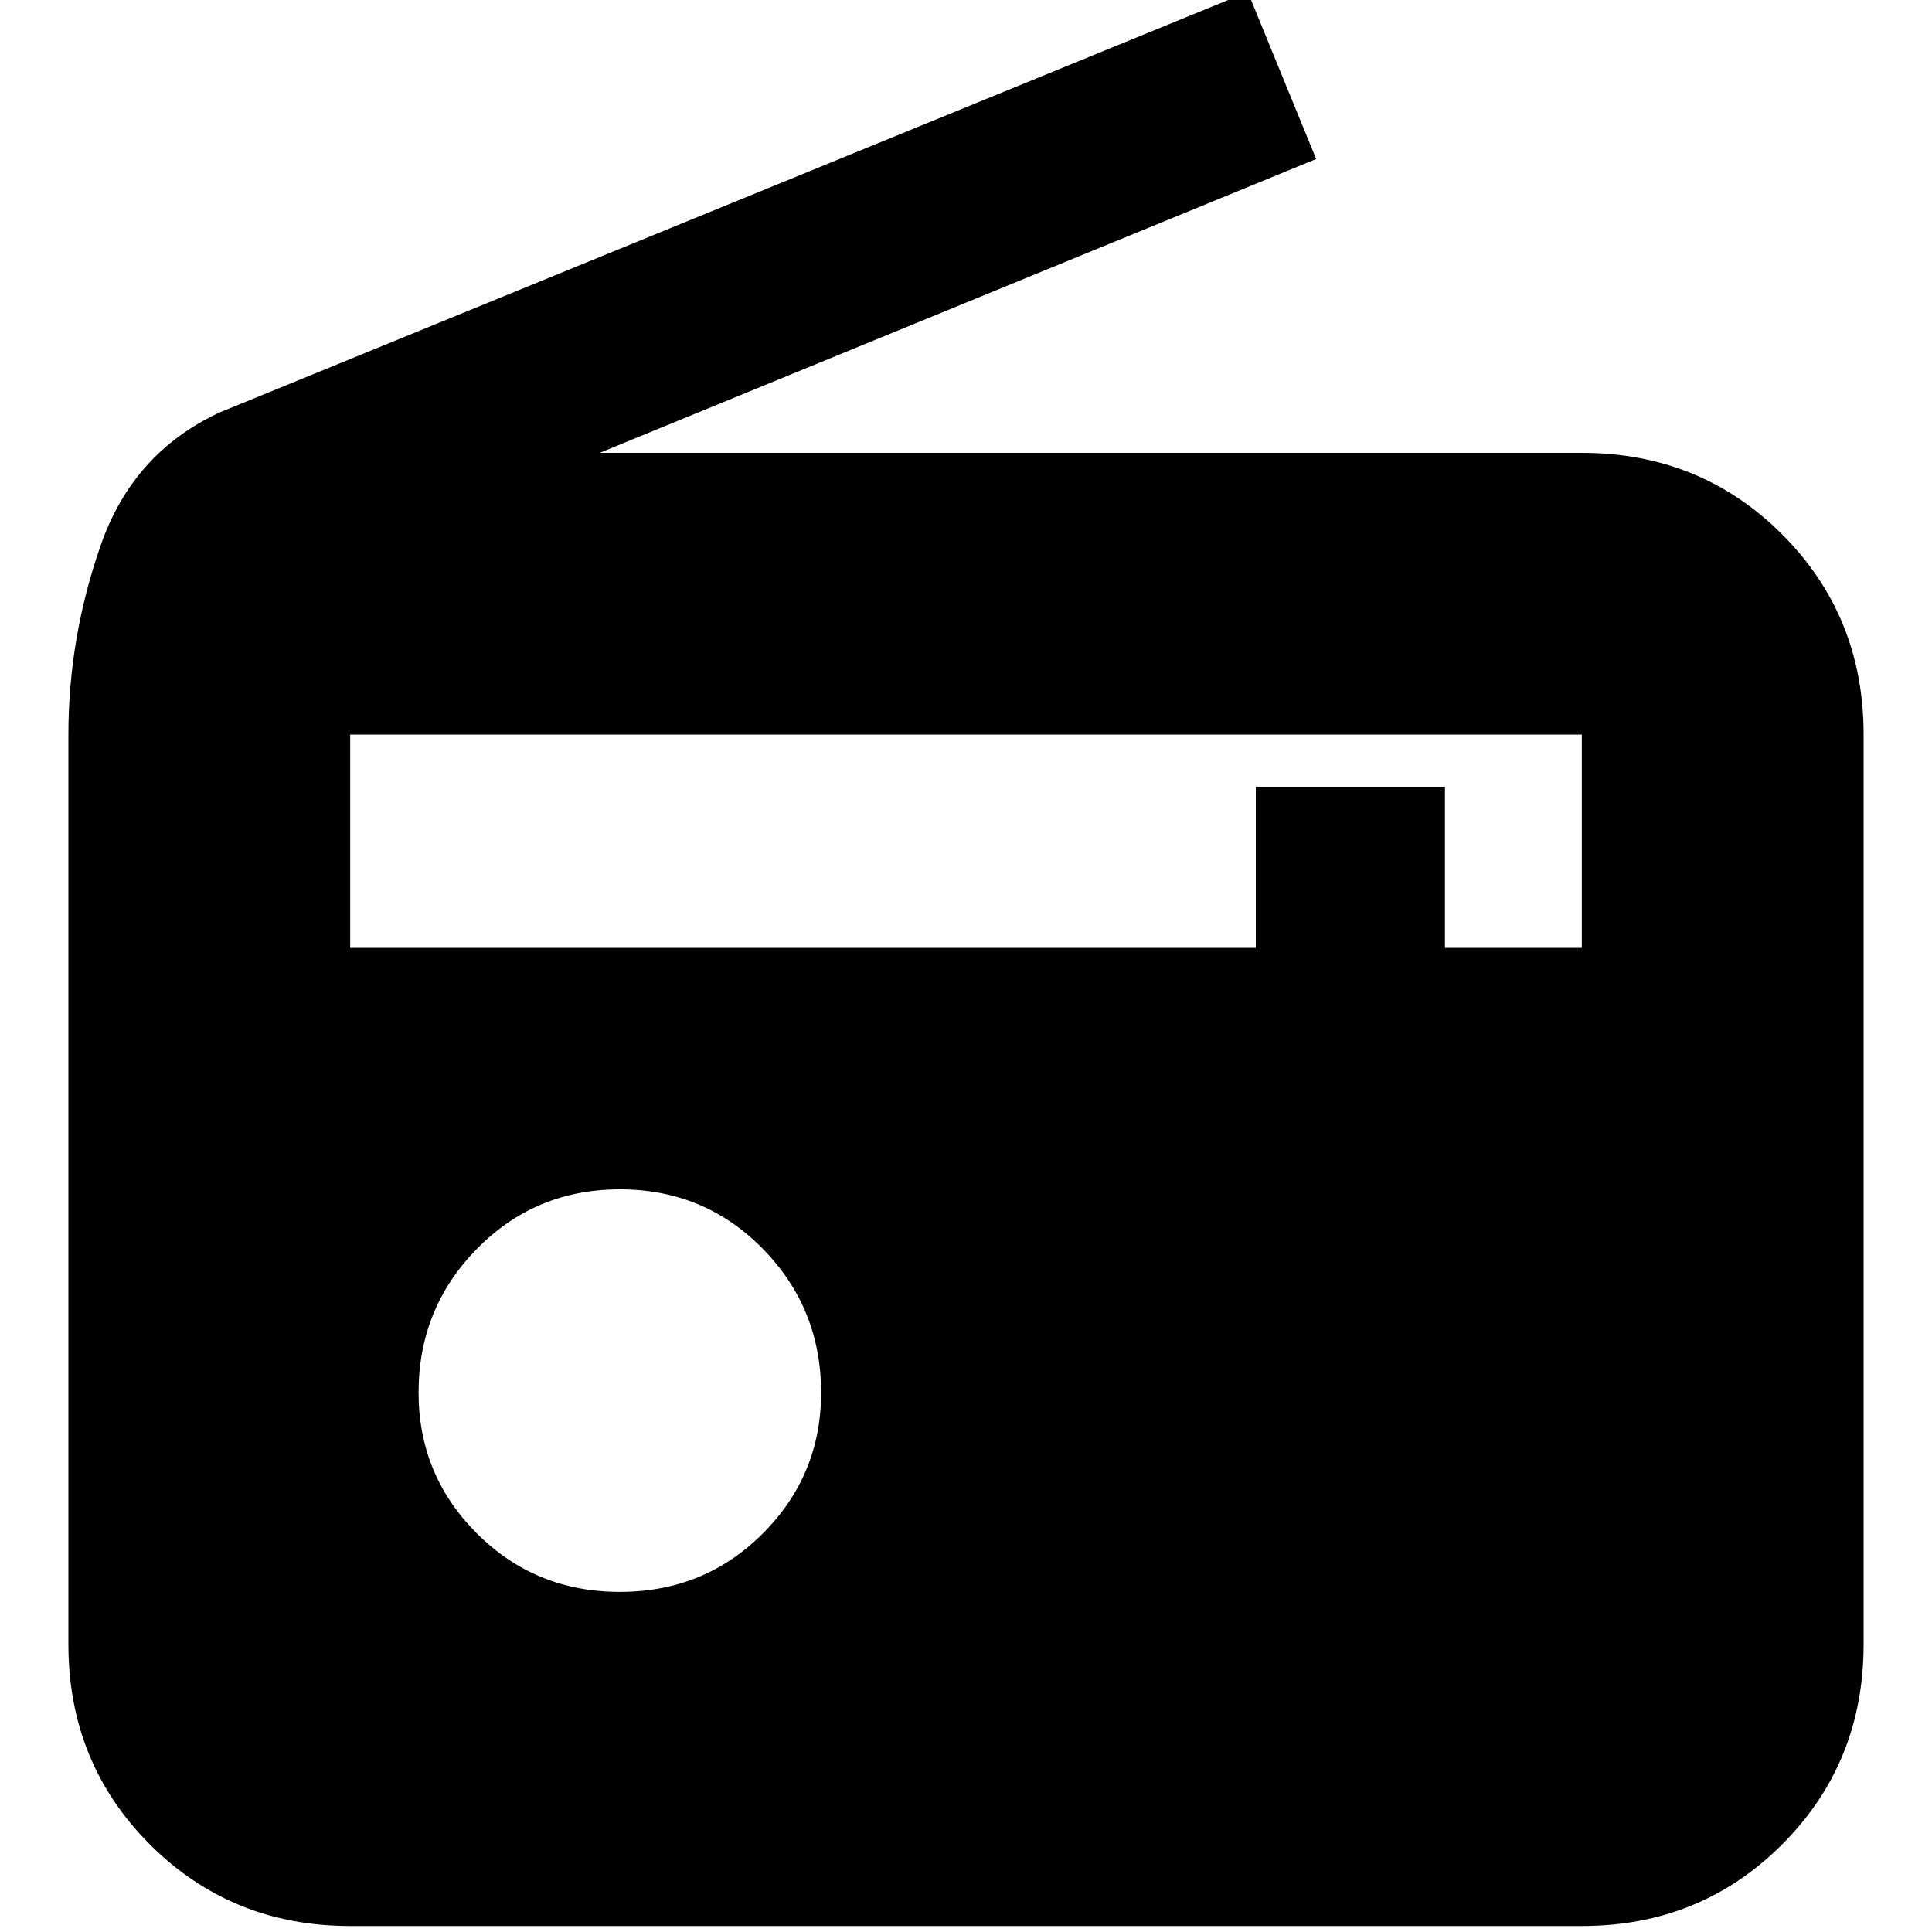 <svg xmlns="http://www.w3.org/2000/svg" height="20" width="20"><path d="M6.208 4.688H16.375Q17.604 4.688 18.448 5.531Q19.292 6.375 19.292 7.604V17.021Q19.292 18.25 18.448 19.094Q17.604 19.938 16.375 19.938H3.625Q2.396 19.938 1.552 19.094Q0.708 18.25 0.708 17.021V7.604Q0.708 6.604 1.042 5.646Q1.375 4.688 2.271 4.271L12.917 -0.083L13.625 1.646ZM3.625 9.812H13V8.146H14.958V9.812H16.375V7.604Q16.375 7.604 16.375 7.604Q16.375 7.604 16.375 7.604H3.625Q3.625 7.604 3.625 7.604Q3.625 7.604 3.625 7.604ZM6.417 16.479Q7.292 16.479 7.896 15.875Q8.5 15.271 8.5 14.417Q8.5 13.542 7.896 12.927Q7.292 12.312 6.417 12.312Q5.542 12.312 4.938 12.927Q4.333 13.542 4.333 14.417Q4.333 15.271 4.938 15.875Q5.542 16.479 6.417 16.479Z"/></svg>
